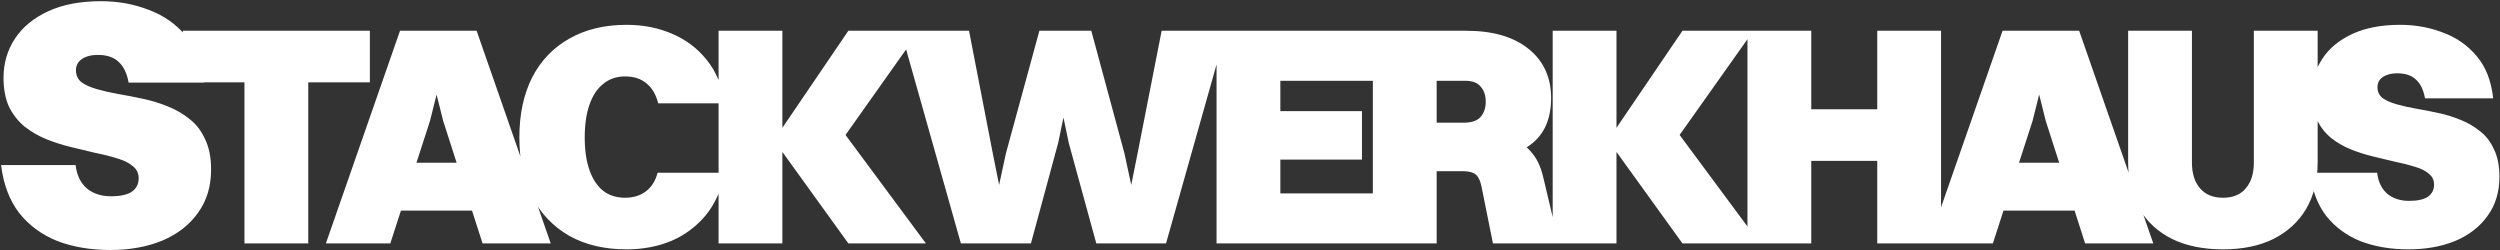 <svg width="1479" height="148" viewBox="0 0 1479 148" fill="none" xmlns="http://www.w3.org/2000/svg">
<rect x="0" y="0" width="1479" height="148" fill="#333333" stroke="none"/>
<path d="M44.931 41.5C44.931 44.507 46.025 46.898 48.211 48.675C50.535 50.315 53.61 51.682 57.436 52.775C61.263 53.868 65.5 54.825 70.146 55.645C74.93 56.465 79.85 57.422 84.906 58.515C89.963 59.608 94.815 61.112 99.461 63.025C104.245 64.938 108.55 67.467 112.376 70.61C116.203 73.617 119.21 77.58 121.396 82.5C123.72 87.283 124.881 93.228 124.881 100.335C124.881 110.312 122.285 118.853 117.091 125.96C112.035 133.067 104.996 138.533 95.976 142.36C86.956 146.05 76.706 147.895 65.226 147.895C53.61 147.895 43.155 146.118 33.861 142.565C24.705 138.875 17.188 133.34 11.311 125.96C5.571 118.443 2.018 109.013 0.651 97.67H44.726C45.41 103.547 47.596 108.125 51.286 111.405C55.113 114.548 59.896 116.12 65.636 116.12C71.103 116.12 75.203 115.232 77.936 113.455C80.67 111.542 82.036 108.877 82.036 105.46C82.036 102.453 80.875 100.062 78.551 98.285C76.365 96.372 73.358 94.868 69.531 93.775C65.705 92.545 61.4 91.452 56.616 90.495C51.97 89.402 47.118 88.24 42.061 87.01C37.005 85.78 32.085 84.208 27.301 82.295C22.655 80.382 18.418 77.922 14.591 74.915C10.765 71.772 7.69 67.877 5.366 63.23C3.18 58.447 2.086 52.707 2.086 46.01C2.086 37.4 4.341 29.678 8.851 22.845C13.361 16.012 19.921 10.613 28.531 6.65C37.141 2.687 47.528 0.705 59.691 0.705C69.805 0.705 79.235 2.413 87.981 5.83C96.865 9.11 104.245 14.303 110.121 21.41C115.998 28.38 119.551 37.537 120.781 48.88H76.091C75.135 43.413 73.153 39.313 70.146 36.58C67.276 33.847 63.176 32.48 57.846 32.48C54.02 32.48 50.876 33.3 48.416 34.94C46.093 36.58 44.931 38.767 44.931 41.5ZM144.626 144L144.626 18.2H182.366V144H144.626ZM108.181 48.725V18.2L218.811 18.2V48.725L108.181 48.725ZM229.796 124.575V96.27H286.221V124.575H229.796ZM285.481 144L262.171 71.48L256.621 49.28H259.951L254.401 71.48L230.906 144H192.796L236.641 18.2L281.966 18.2L325.811 144H285.481ZM428.803 61.12L389.398 61.12C388.041 55.817 385.698 51.87 382.368 49.28C379.161 46.567 374.968 45.21 369.788 45.21C364.731 45.21 360.415 46.69 356.838 49.65C353.261 52.487 350.548 56.618 348.698 62.045C346.848 67.348 345.923 73.762 345.923 81.285C345.923 88.808 346.848 95.222 348.698 100.525C350.548 105.828 353.2 109.898 356.653 112.735C360.23 115.572 364.608 116.99 369.788 116.99C374.598 116.99 378.668 115.757 381.998 113.29C385.451 110.7 387.795 107 389.028 102.19H428.803C426.83 112.18 423.068 120.567 417.518 127.35C411.968 134.01 405.185 139.067 397.168 142.52C389.151 145.85 380.333 147.515 370.713 147.515C357.64 147.515 346.355 144.863 336.858 139.56C327.361 134.133 320.023 126.487 314.843 116.62C309.786 106.753 307.258 94.975 307.258 81.285C307.258 67.595 309.786 55.755 314.843 45.765C320.023 35.775 327.361 28.128 336.858 22.825C346.355 17.398 357.64 14.685 370.713 14.685C380.333 14.685 389.213 16.412 397.353 19.865C405.616 23.318 412.523 28.498 418.073 35.405C423.623 42.188 427.2 50.76 428.803 61.12ZM425.109 144V18.2H462.849V144H425.109ZM457.854 82.95L501.884 18.2H543.879L497.999 82.95H457.854ZM457.854 82.95L496.889 75.365L547.764 144H501.884L457.854 82.95ZM648.568 144L632.288 84.615L627.663 62.415H630.623L625.998 84.615L609.903 144H568.463L532.943 18.2L573.273 18.2L587.333 90.72L592.143 114.77H589.923L595.103 90.72L614.898 18.2H645.608L665.218 90.72L670.398 114.77H668.178L672.988 90.72L687.233 18.2H725.343L689.823 144H648.568ZM719.714 144V18.2H757.454V144H719.714ZM747.464 144V114.4H813.139V144H747.464ZM747.464 47.8V18.2H813.139V47.8H747.464ZM747.464 94.42V65.745H805.739V94.42H747.464ZM812.185 144V18.2L849.925 18.2V144H812.185ZM871.015 94.79H839.935V72.59H865.835C870.645 72.59 874.037 71.418 876.01 69.075C877.983 66.732 878.97 63.772 878.97 60.195C878.97 56.495 877.983 53.535 876.01 51.315C874.16 48.972 871.077 47.8 866.76 47.8H839.935V18.2H867.5C883.163 18.2 895.435 21.777 904.315 28.93C913.195 36.083 917.635 45.765 917.635 57.975C917.635 70.555 913.442 79.867 905.055 85.91C896.792 91.83 885.445 94.79 871.015 94.79ZM883.225 144L876.75 111.81C876.257 108.973 875.578 106.815 874.715 105.335C873.852 103.732 872.68 102.683 871.2 102.19C869.72 101.573 867.623 101.265 864.91 101.265H845.855V78.14H870.09C878.6 78.14 885.753 79.065 891.55 80.915C897.347 82.642 901.972 85.478 905.425 89.425C909.002 93.248 911.53 98.428 913.01 104.965L922.26 144L883.225 144ZM918.567 144V18.2H956.307V144H918.567ZM951.312 82.95L995.342 18.2H1037.34L991.457 82.95H951.312ZM951.312 82.95L990.347 75.365L1041.22 144H995.342L951.312 82.95ZM1033.8 144V18.2H1071.54V144H1033.8ZM1110.58 144V18.2H1148.32V144H1110.58ZM1061.55 95.16V64.635H1117.98V95.16H1061.55ZM1177.87 124.575V96.27H1234.3V124.575H1177.87ZM1233.56 144L1210.25 71.48L1204.7 49.28H1208.03L1202.48 71.48L1178.98 144L1140.87 144L1184.72 18.2H1230.04L1273.89 144H1233.56ZM1371.12 96.085C1371.12 106.692 1368.84 115.88 1364.28 123.65C1359.71 131.297 1353.24 137.217 1344.85 141.41C1336.59 145.48 1326.66 147.515 1315.07 147.515C1303.47 147.515 1293.48 145.48 1285.1 141.41C1276.71 137.217 1270.23 131.297 1265.67 123.65C1261.23 115.88 1259.01 106.692 1259.01 96.085V18.2H1296.75V96.085C1296.75 102.622 1298.35 107.74 1301.56 111.44C1304.77 115.14 1309.27 116.99 1315.07 116.99C1320.99 116.99 1325.49 115.14 1328.57 111.44C1331.78 107.74 1333.38 102.622 1333.38 96.085V18.2H1371.12V96.085ZM1406.51 51.5C1406.51 54.213 1407.5 56.372 1409.47 57.975C1411.57 59.455 1414.34 60.688 1417.79 61.675C1421.25 62.662 1425.07 63.525 1429.26 64.265C1433.58 65.005 1438.02 65.868 1442.58 66.855C1447.15 67.842 1451.53 69.198 1455.72 70.925C1460.04 72.652 1463.92 74.933 1467.37 77.77C1470.83 80.483 1473.54 84.06 1475.51 88.5C1477.61 92.817 1478.66 98.182 1478.66 104.595C1478.66 113.598 1476.32 121.307 1471.63 127.72C1467.07 134.133 1460.71 139.067 1452.57 142.52C1444.43 145.85 1435.18 147.515 1424.82 147.515C1414.34 147.515 1404.91 145.912 1396.52 142.705C1388.26 139.375 1381.47 134.38 1376.17 127.72C1370.99 120.937 1367.78 112.427 1366.55 102.19H1406.32C1406.94 107.493 1408.91 111.625 1412.24 114.585C1415.7 117.422 1420.01 118.84 1425.19 118.84C1430.13 118.84 1433.83 118.038 1436.29 116.435C1438.76 114.708 1439.99 112.303 1439.99 109.22C1439.99 106.507 1438.95 104.348 1436.85 102.745C1434.88 101.018 1432.16 99.662 1428.71 98.675C1425.26 97.565 1421.37 96.578 1417.05 95.715C1412.86 94.728 1408.48 93.68 1403.92 92.57C1399.36 91.46 1394.92 90.042 1390.6 88.315C1386.41 86.588 1382.58 84.368 1379.13 81.655C1375.68 78.818 1372.9 75.303 1370.8 71.11C1368.83 66.793 1367.84 61.613 1367.84 55.57C1367.84 47.8 1369.88 40.832 1373.95 34.665C1378.02 28.498 1383.94 23.627 1391.71 20.05C1399.48 16.473 1408.85 14.685 1419.83 14.685C1428.96 14.685 1437.47 16.227 1445.36 19.31C1453.38 22.27 1460.04 26.957 1465.34 33.37C1470.64 39.66 1473.85 47.923 1474.96 58.16H1434.63C1433.77 53.227 1431.98 49.527 1429.26 47.06C1426.67 44.593 1422.97 43.36 1418.16 43.36C1414.71 43.36 1411.87 44.1 1409.65 45.58C1407.56 47.06 1406.51 49.033 1406.51 51.5Z" fill="white"/>
</svg>
